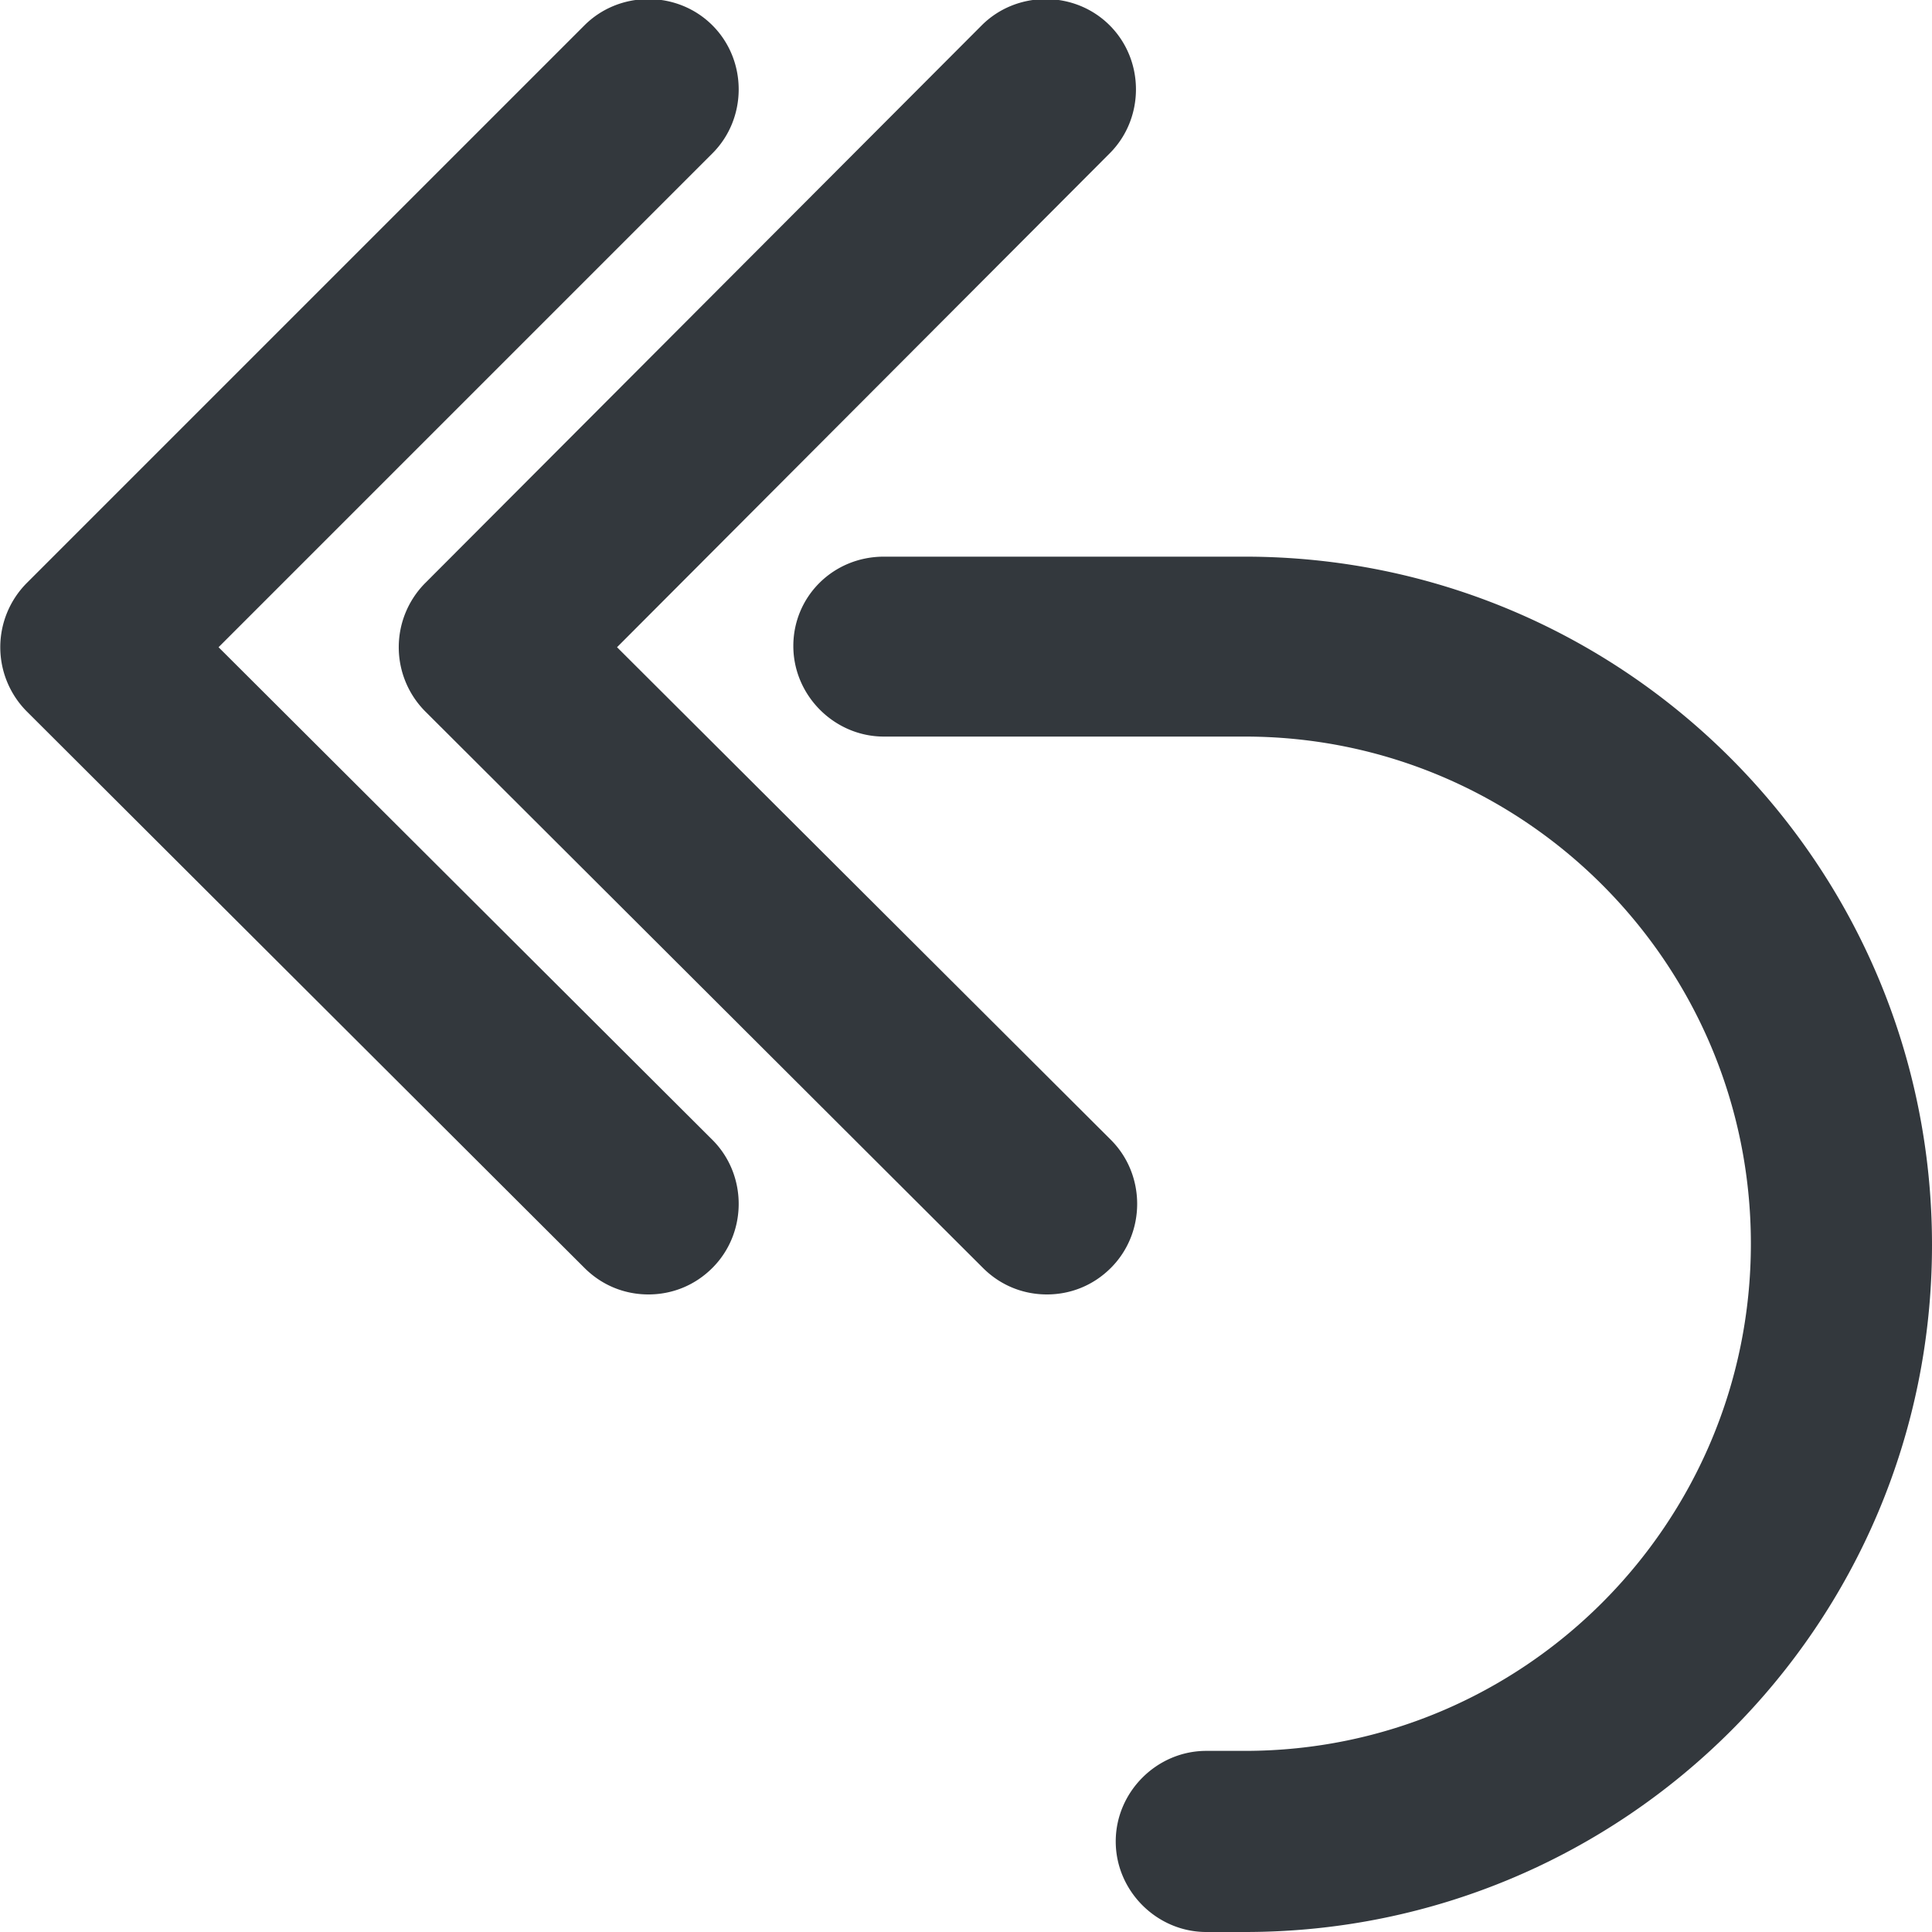<svg version="1.1" id="FNL_OL" xmlns="http://www.w3.org/2000/svg" x="0" y="0" viewBox="0 0 16 16" style="enable-background:new 0 0 16 16" xml:space="preserve"><style>.st0{fill:#33383d}</style><path class="st0" d="M10.31 16h-.32c-.41 0-.75-.34-.75-.75s.34-.75.75-.75h.32c2.31 0 4.19-1.88 4.19-4.2s-1.88-4.2-4.19-4.2H7.32c-.41 0-.75-.34-.75-.75s.33-.74.75-.74h2.99c3.14 0 5.69 2.55 5.69 5.7S13.45 16 10.31 16zM5.37 10.72c-.19 0-.38-.07-.53-.22L.22 5.89a.754.754 0 0 1 0-1.06L4.84.21c.29-.29.77-.29 1.06 0s.29.77 0 1.06L1.81 5.36 5.9 9.44c.29.29.29.77 0 1.06-.15.15-.34.22-.53.22z"/><path class="st0" d="M8.67 10.72c-.19 0-.38-.07-.53-.22L3.52 5.89a.754.754 0 0 1 0-1.06L8.13.21c.29-.29.77-.29 1.06 0 .29.29.29.77 0 1.06L5.11 5.36 9.2 9.44c.29.29.29.77 0 1.06-.15.15-.34.22-.53.22z"/></svg>